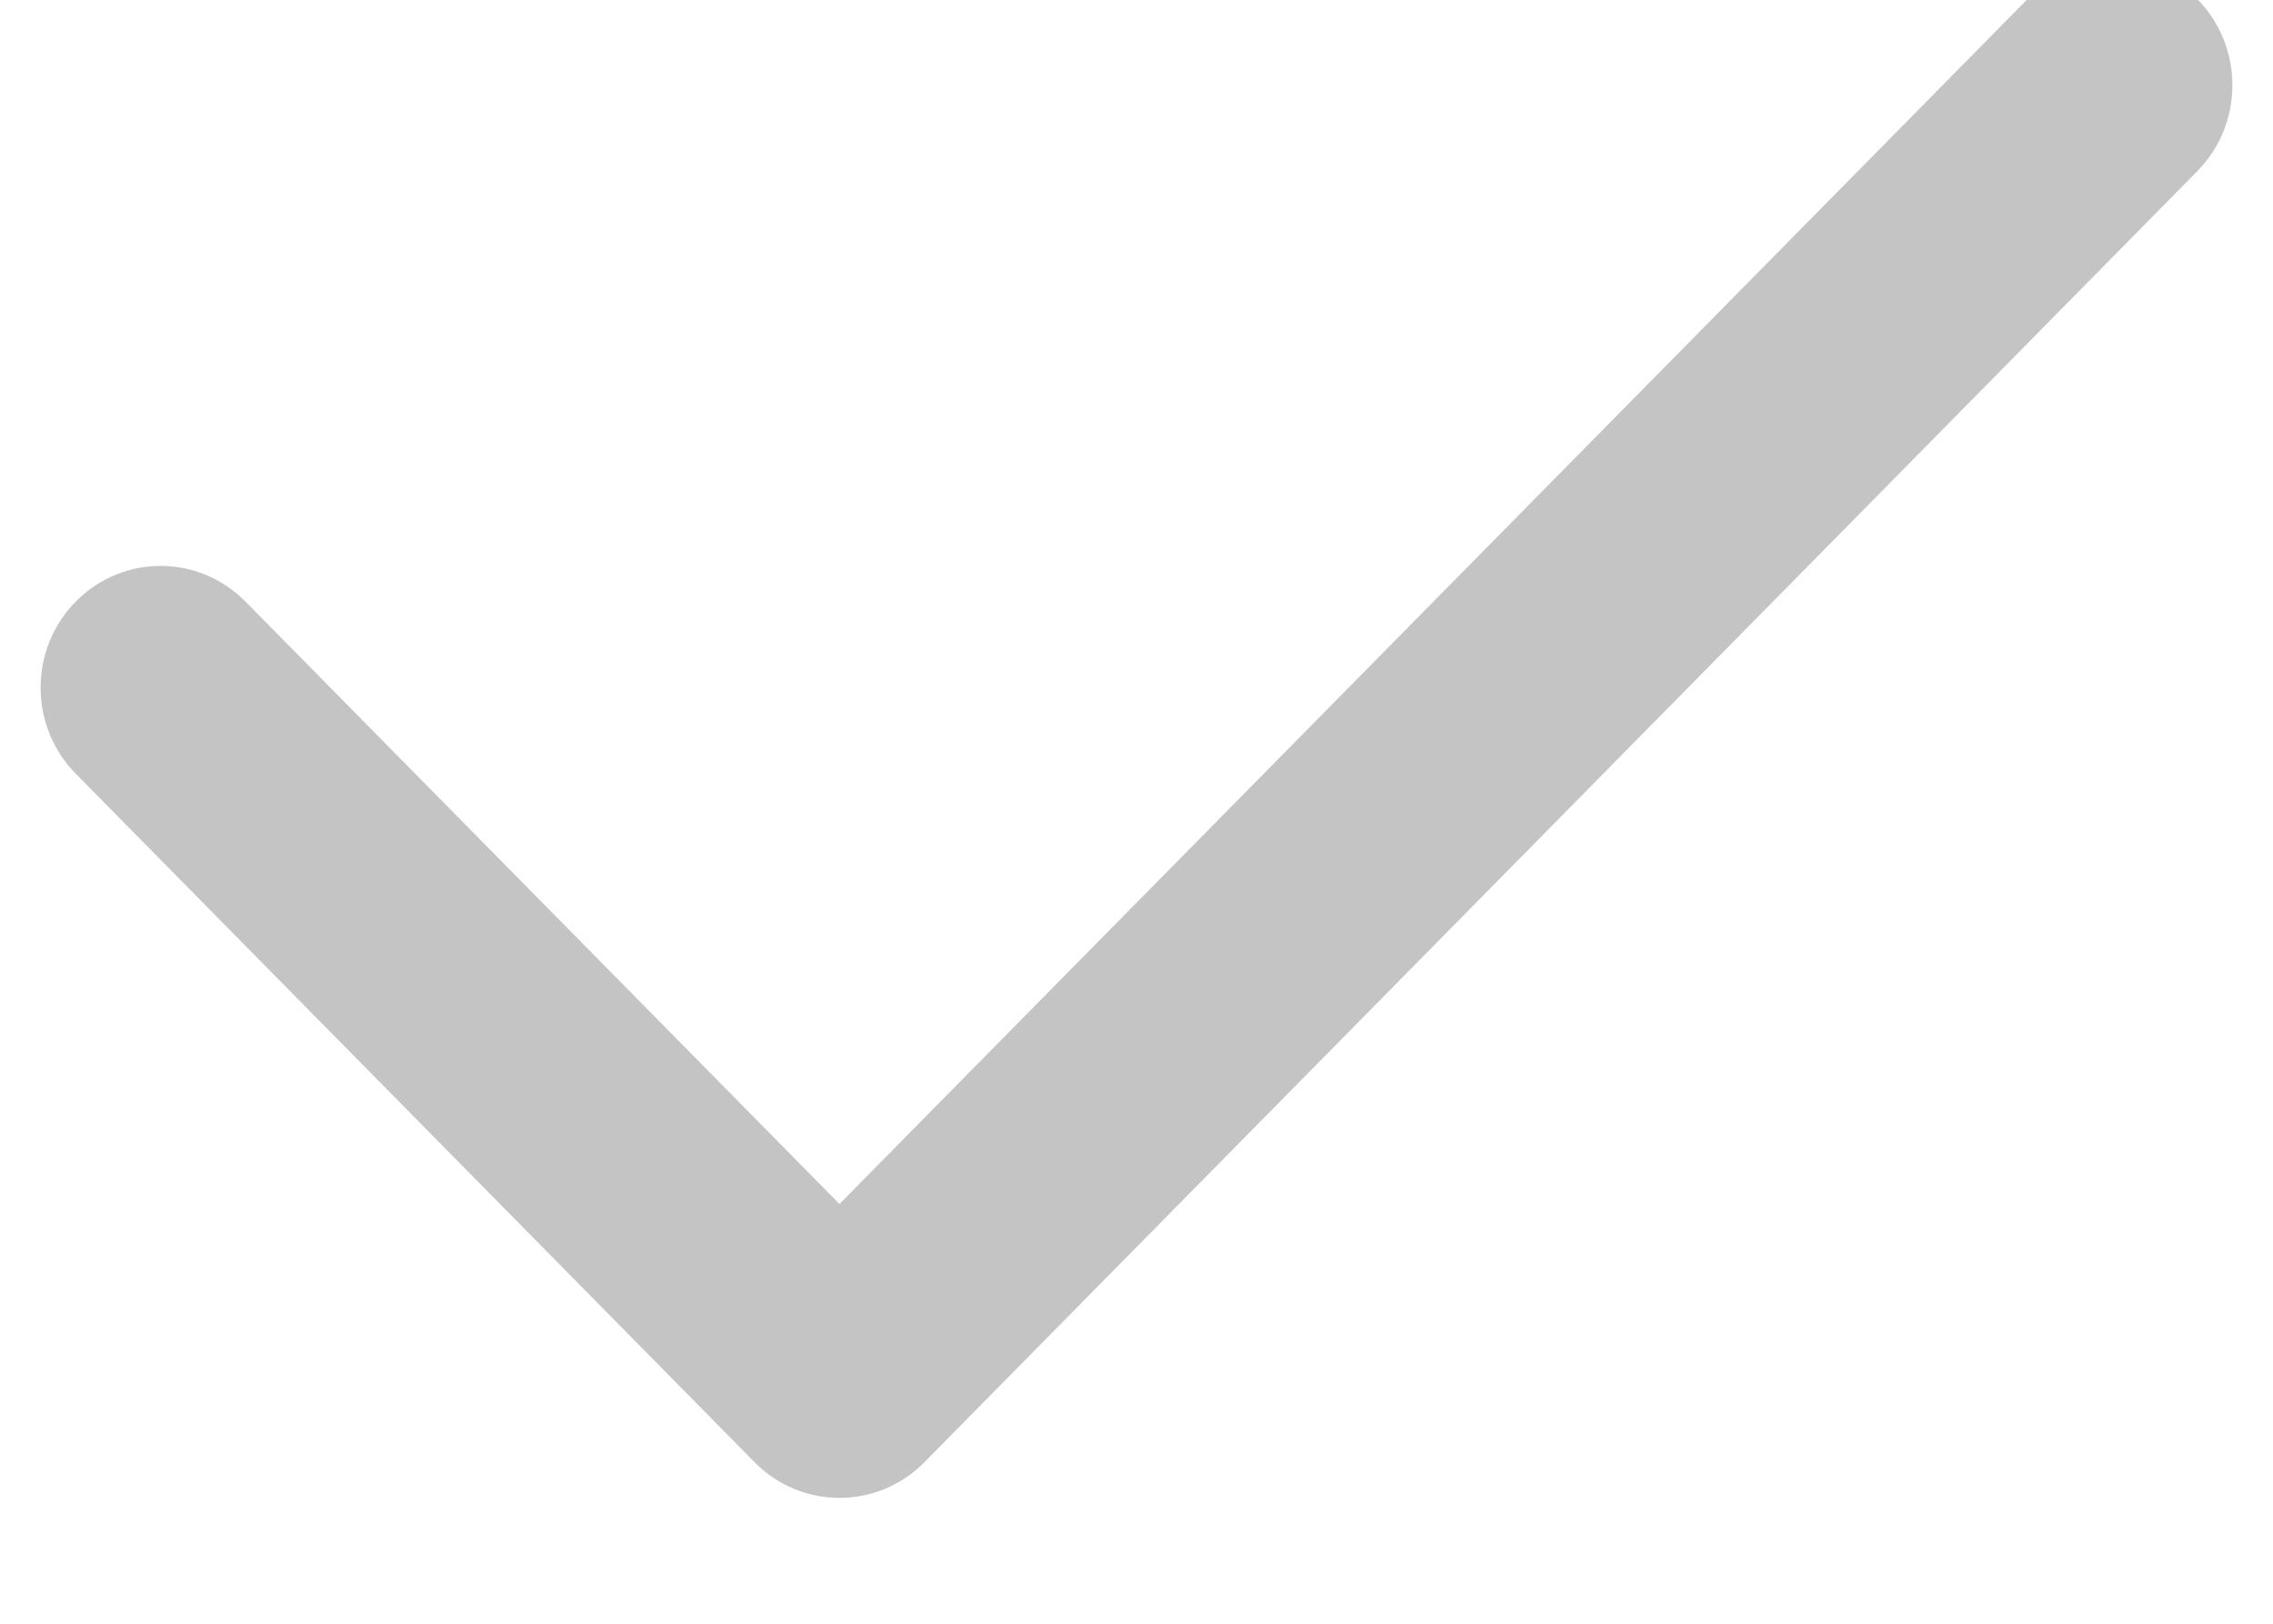 <svg width="28" height="20" viewBox="0 0 28 20" fill="none" xmlns="http://www.w3.org/2000/svg" xmlns:xlink="http://www.w3.org/1999/xlink">
<path d="M10.341,14.83L24.976,-0.011C25.554,-0.597 26.49,-0.597 27.067,-0.011C27.644,0.574 27.644,1.524 27.067,2.109L11.387,18.011C10.809,18.596 9.873,18.596 9.296,18.011L0.933,9.53C0.356,8.944 0.356,7.995 0.933,7.41C1.51,6.824 2.446,6.824 3.024,7.41L10.341,14.83Z" clip-rule="evenodd" fill-rule="evenodd" fill="#C4C4C4"/>
</svg>
